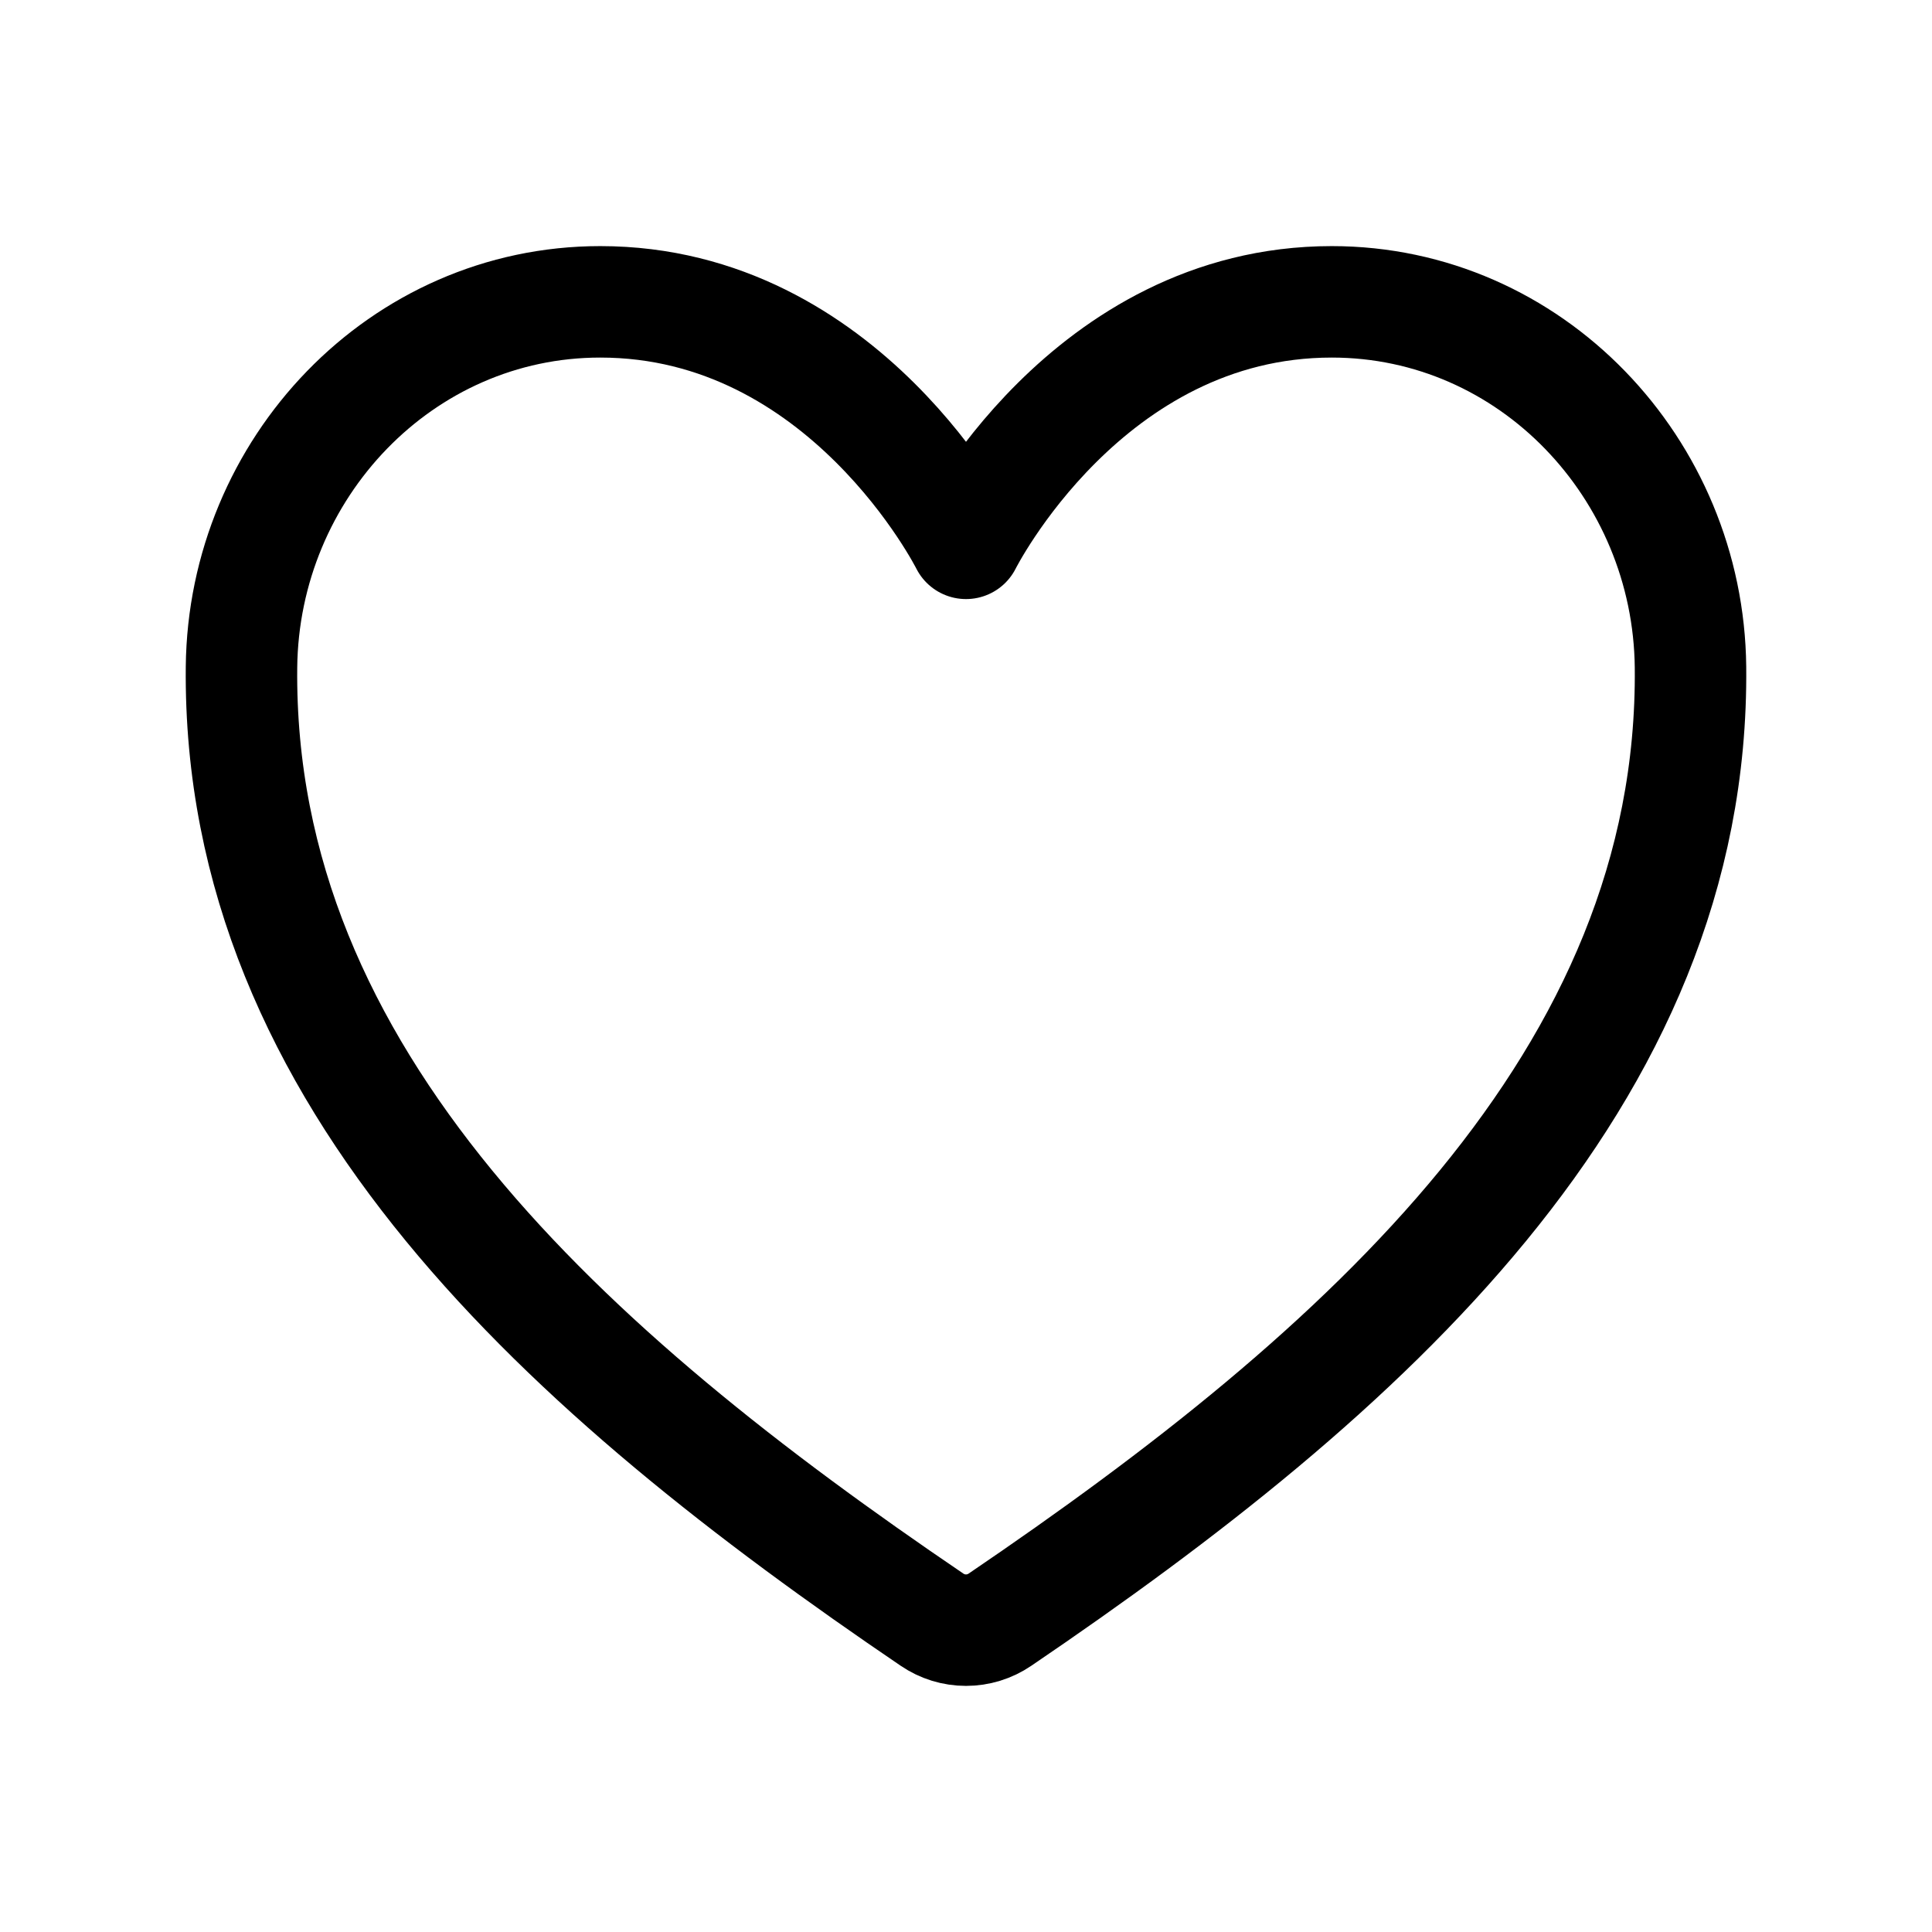 <svg width="26" height="26" viewBox="0 0 26 26" fill="none" xmlns="http://www.w3.org/2000/svg">
<path d="M17.922 4.062C14.625 4.062 13 7.312 13 7.312C13 7.312 11.375 4.062 8.078 4.062C5.399 4.062 3.277 6.304 3.25 8.979C3.194 14.53 7.654 18.479 12.543 21.797C12.678 21.889 12.837 21.938 13 21.938C13.163 21.938 13.322 21.889 13.457 21.797C18.345 18.479 22.805 14.53 22.75 8.979C22.723 6.304 20.601 4.062 17.922 4.062Z" stroke="black" stroke-width="1.5" stroke-linecap="round" stroke-linejoin="round"/>
</svg>
